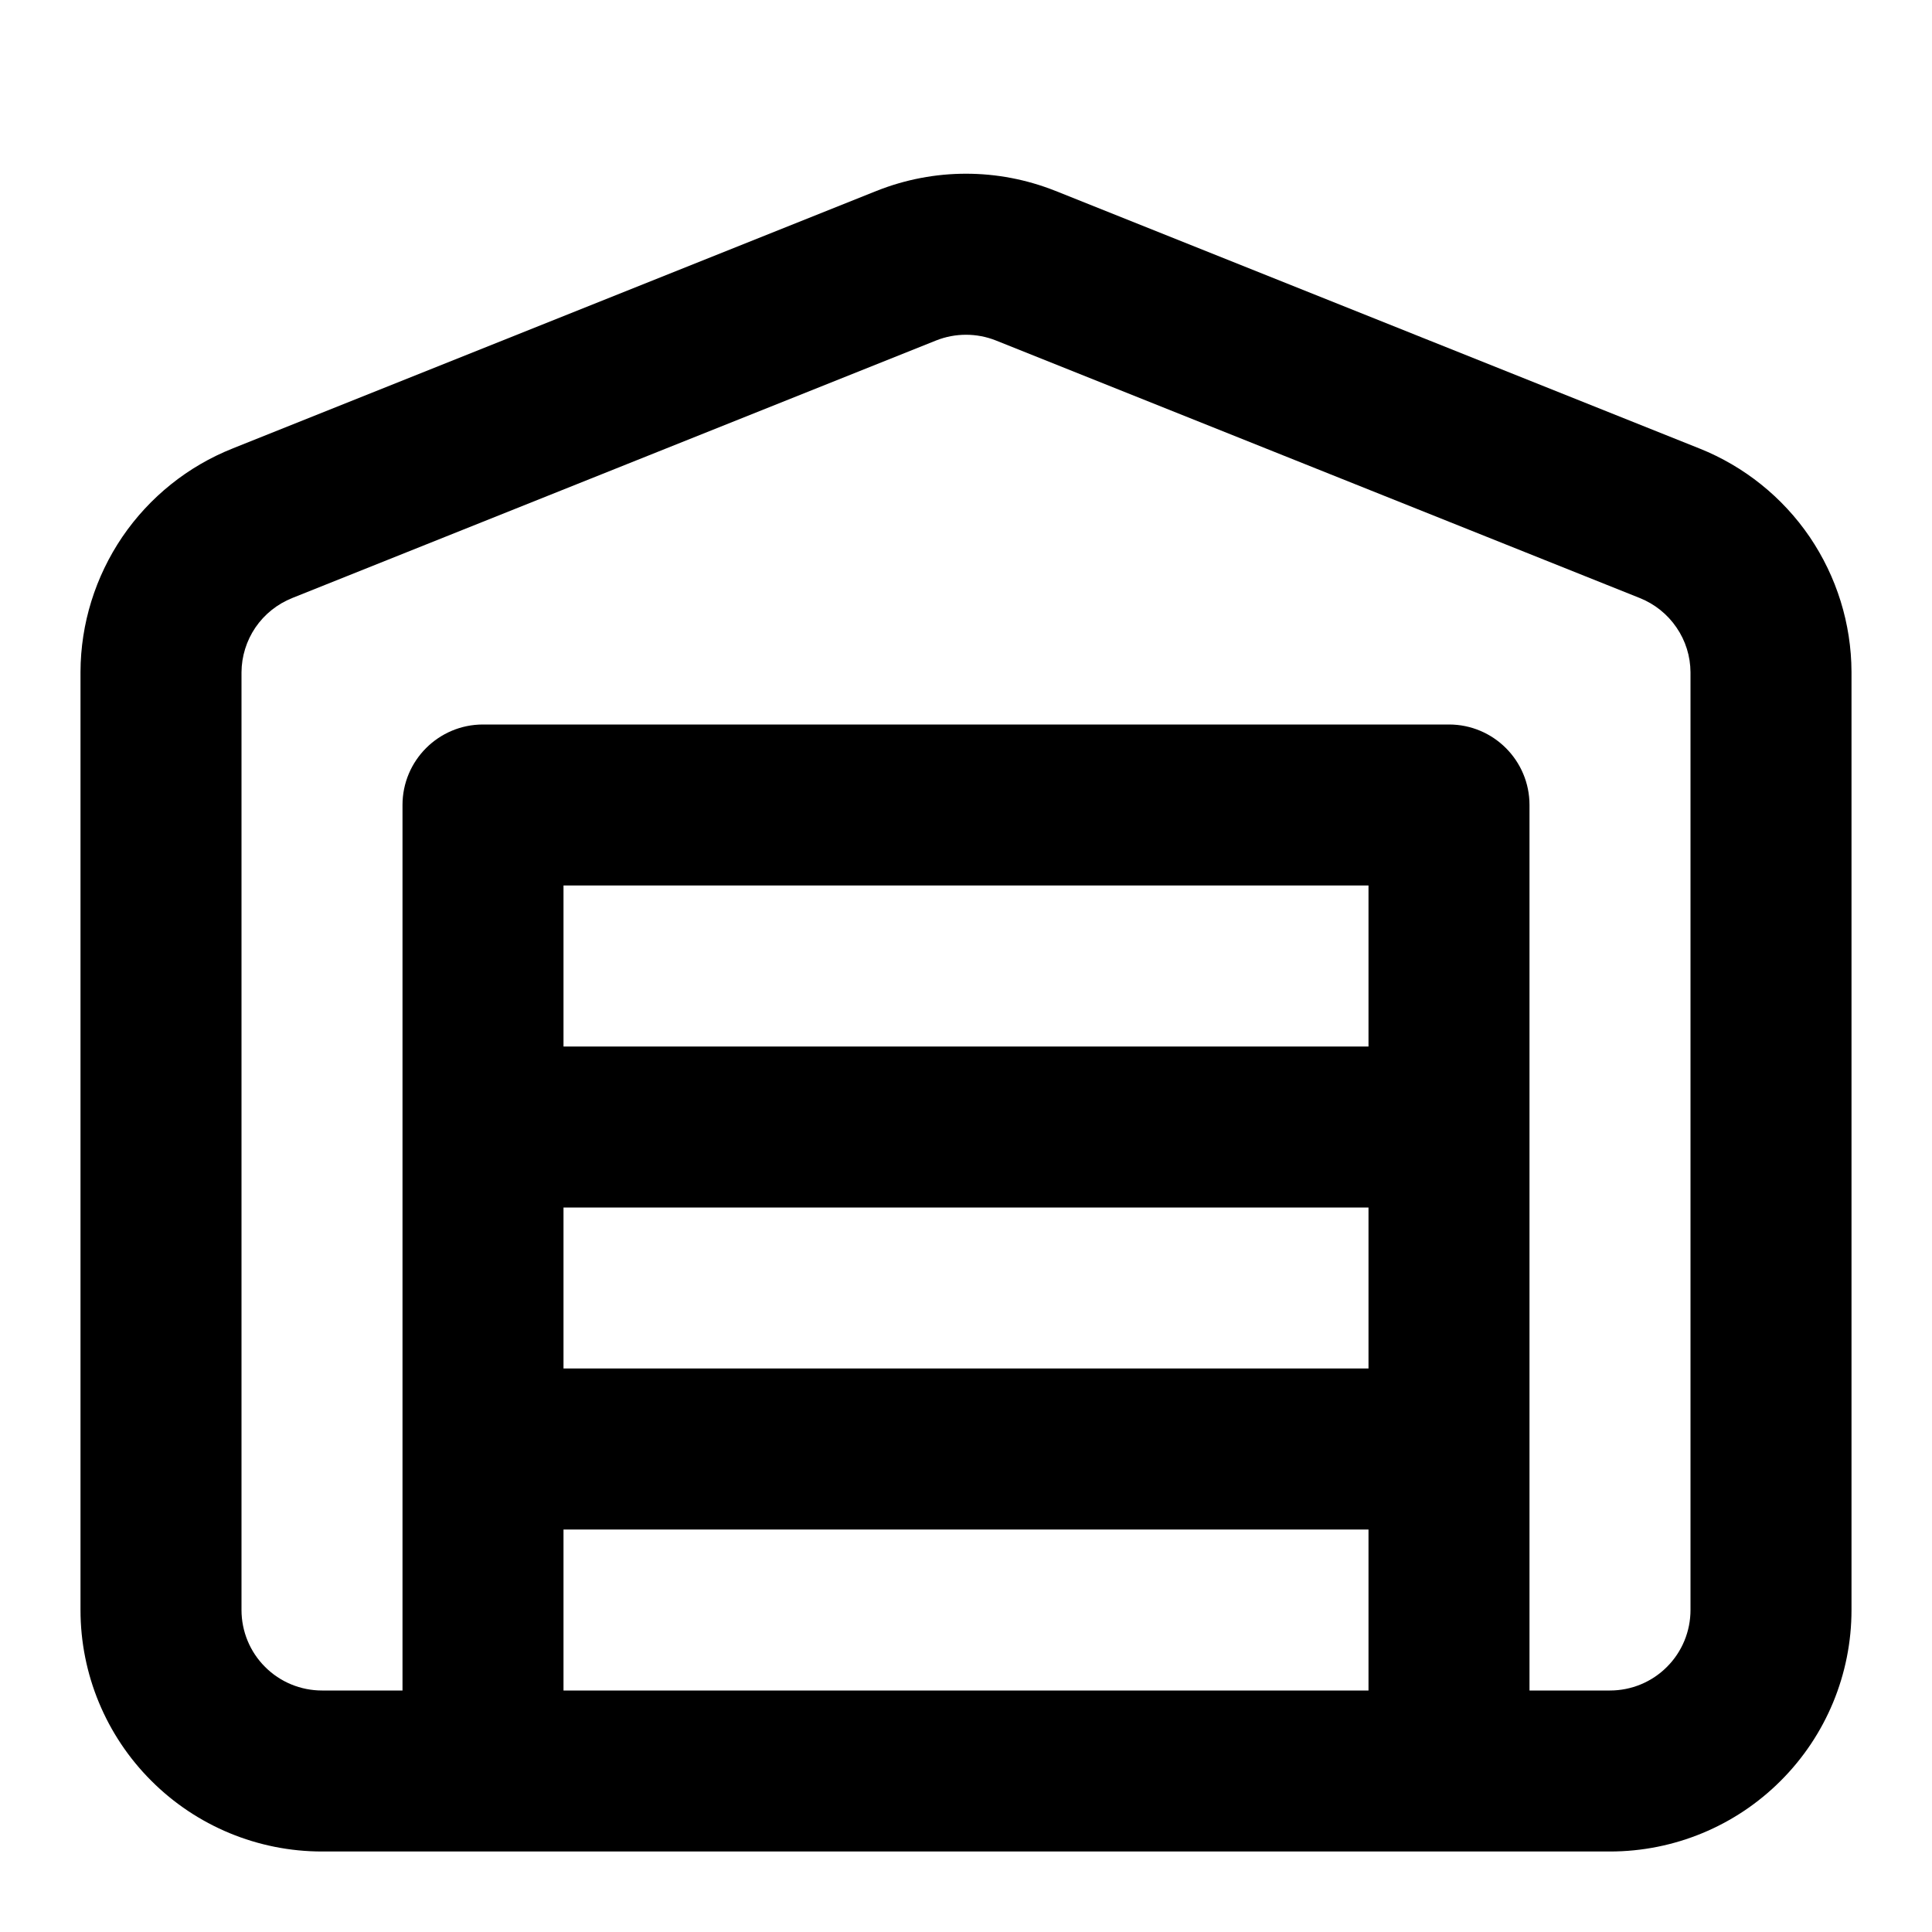 <svg width="24" height="24" viewBox="0 0 24 24" fill="none" xmlns="http://www.w3.org/2000/svg">
<path fill-rule="evenodd" clip-rule="evenodd" d="M11.63 4.229C11.63 4.229 11.63 4.229 11.63 4.229L3.63 7.429C3.445 7.503 3.286 7.63 3.173 7.795C3.062 7.959 3.001 8.153 3 8.352V20C3 20.265 3.105 20.52 3.293 20.707C3.48 20.895 3.735 21 4 21H5V10C5 9.448 5.448 9 6 9H18C18.552 9 19 9.448 19 10V21H20C20.265 21 20.52 20.895 20.707 20.707C20.895 20.52 21 20.265 21 20V8.352C20.999 8.153 20.939 7.959 20.826 7.795C20.714 7.63 20.555 7.503 20.37 7.429L12.37 4.229C12.37 4.229 12.37 4.229 12.37 4.229C12.133 4.135 11.867 4.135 11.63 4.229ZM5.985 23C5.99 23 5.995 23 6 23H18C18.005 23 18.01 23 18.015 23H20C20.796 23 21.559 22.684 22.121 22.121C22.684 21.559 23 20.796 23 20L23 8.35L23 8.346C22.998 7.748 22.816 7.164 22.48 6.669C22.143 6.175 21.666 5.793 21.111 5.571C21.111 5.571 21.11 5.571 21.11 5.571L13.111 2.371L13.11 2.371C12.397 2.087 11.603 2.087 10.89 2.371L2.89 5.571C2.89 5.571 2.89 5.571 2.89 5.571C2.334 5.792 1.857 6.175 1.52 6.669C1.184 7.164 1.002 7.748 1 8.346L1 20C1 20.796 1.316 21.559 1.879 22.121C2.441 22.684 3.204 23 4 23H5.985ZM17 21V19H7V21H17ZM7 17H17V15H7V17ZM7 13H17V11H7V13Z" fill="black" style="fill:black;fill-opacity:1;"/>
</svg>
